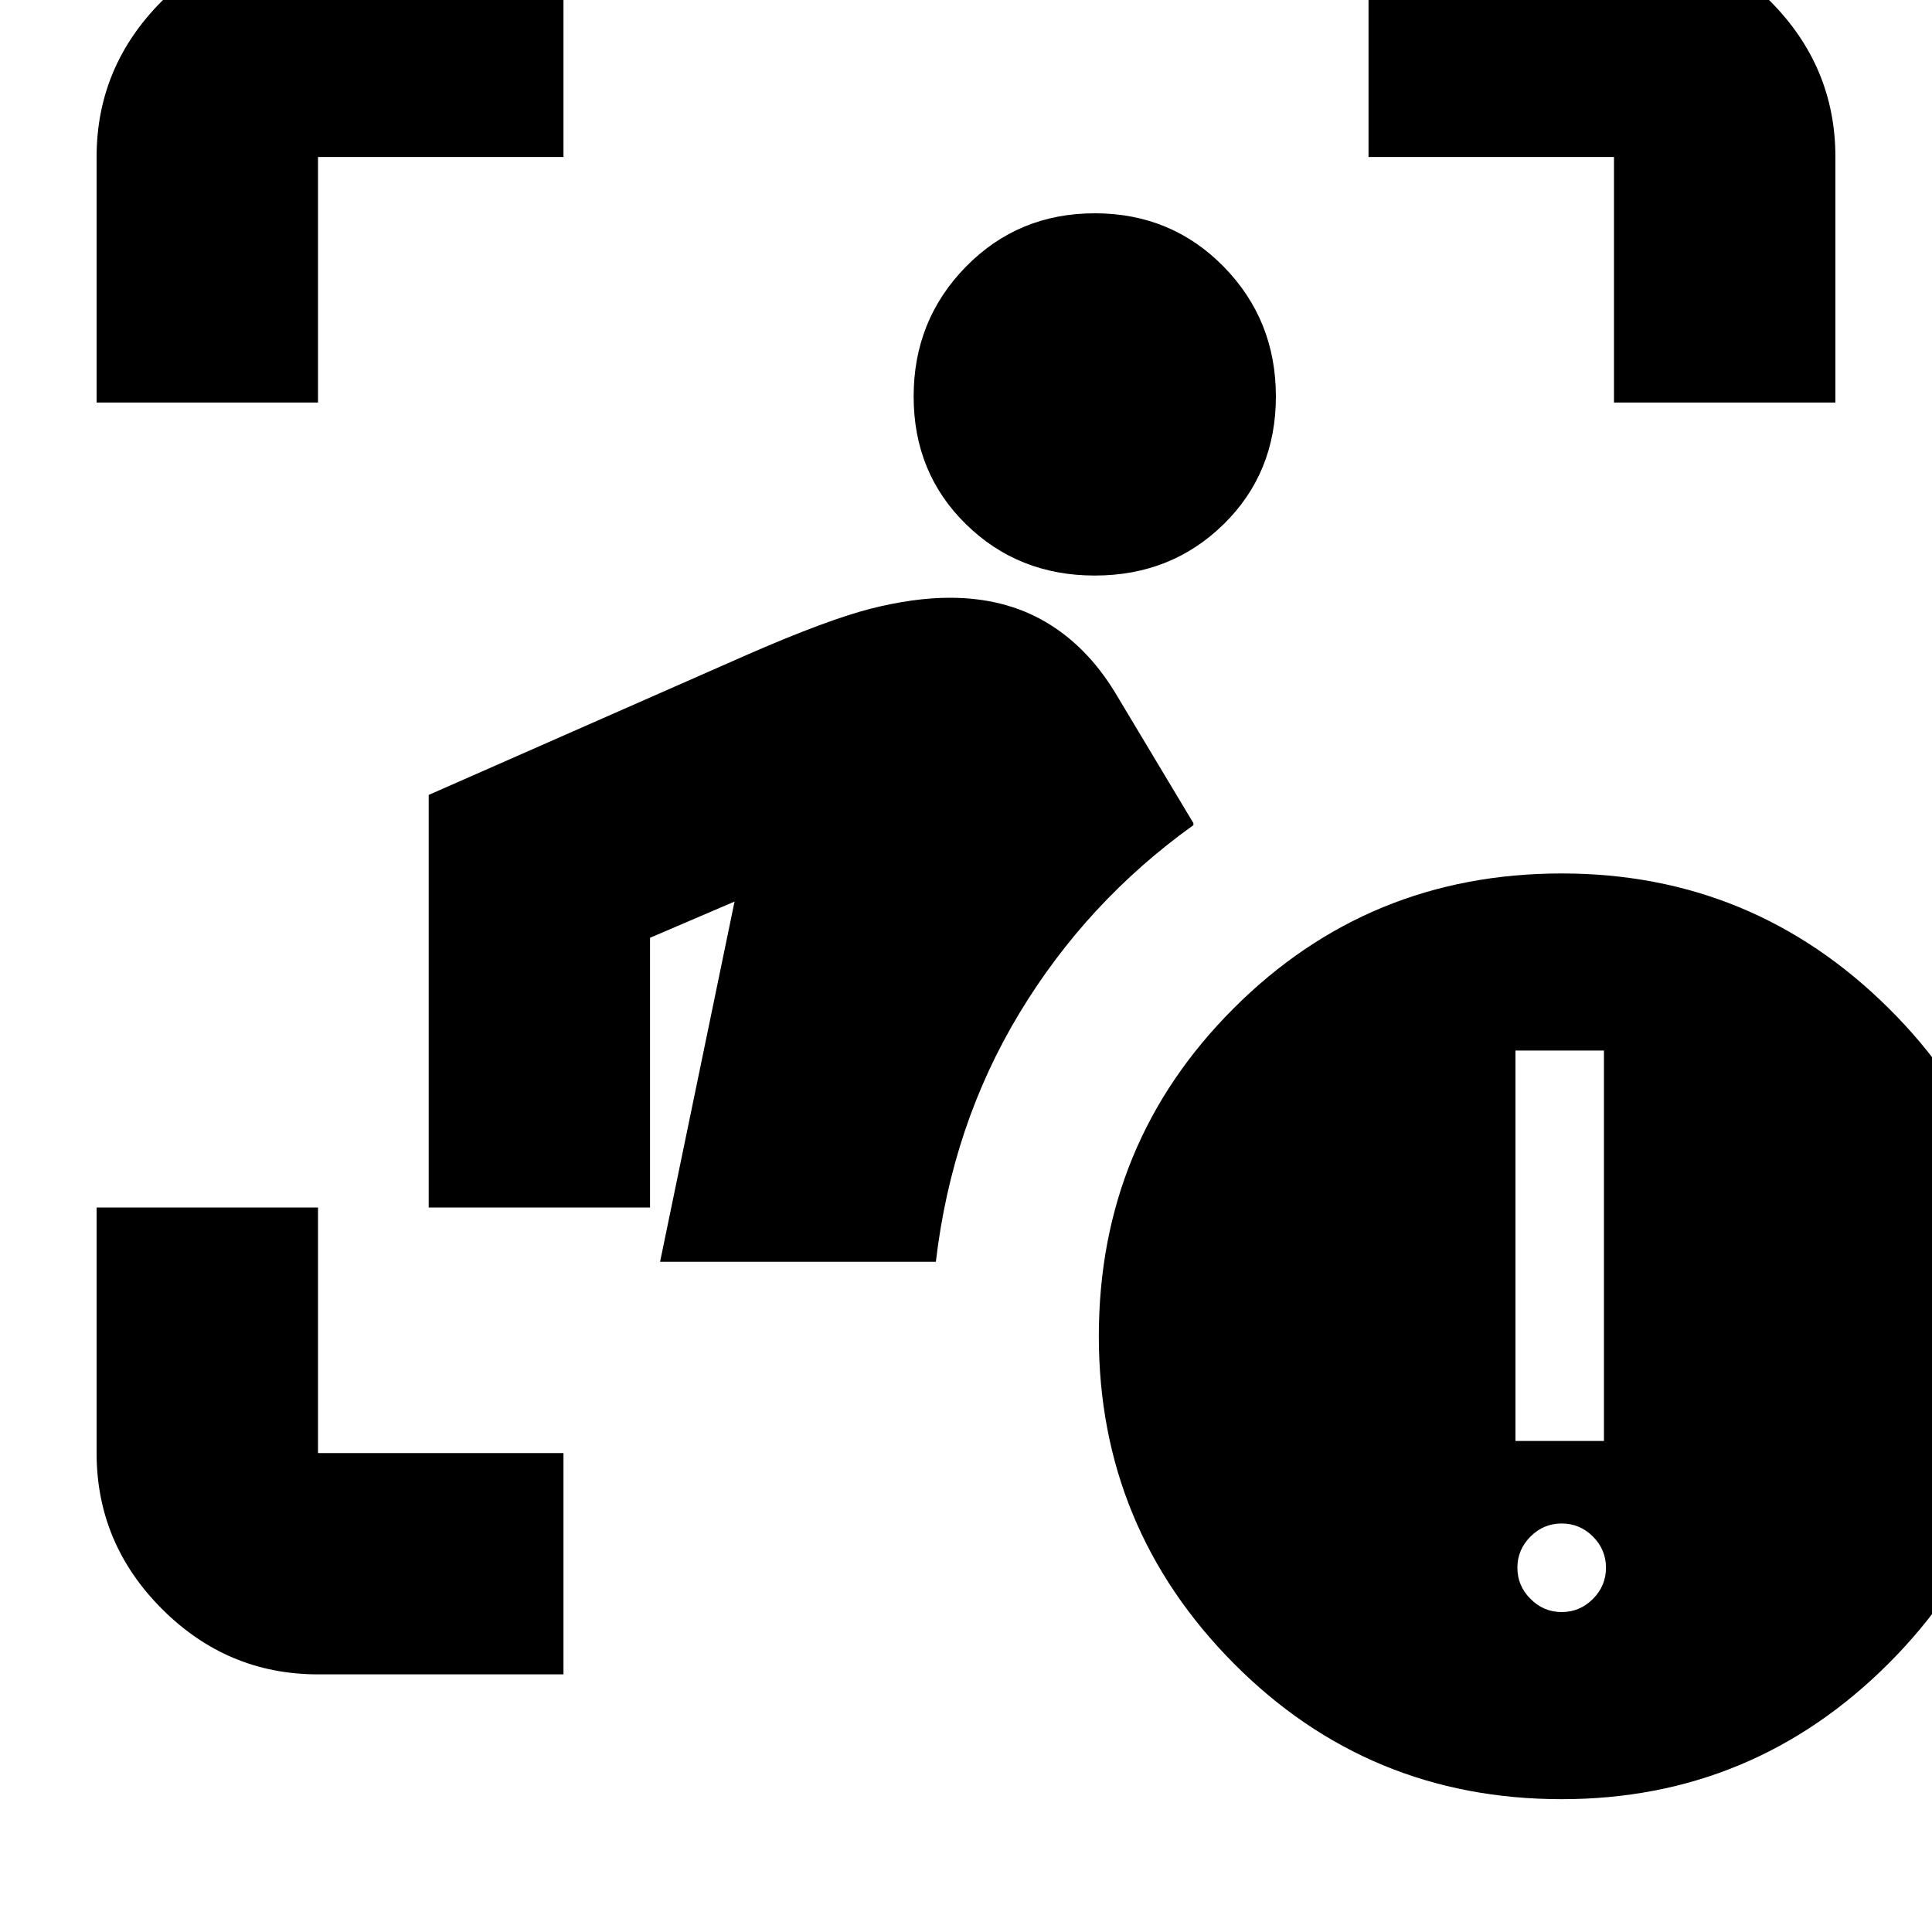 <svg xmlns="http://www.w3.org/2000/svg" height="20" width="20"><path d="M3.292 17.333q-.938 0-1.615-.677T1 15.042V12.5h2.292v2.542h2.541v2.291Zm3.541-4.271.771-3.729-.875.375V12.5H4.438V8.229L7.75 6.771q.812-.354 1.26-.469.448-.114.823-.114.563 0 .99.25.427.25.719.729l.812 1.354q0 .021 0 0v.021q-1.104.791-1.802 1.948-.698 1.156-.864 2.572Zm4.5-7.104q-.791 0-1.333-.531-.542-.531-.542-1.323 0-.792.542-1.344t1.333-.552q.792 0 1.334.552.541.552.541 1.344t-.541 1.323q-.542.531-1.334.531ZM1 4.167V1.625Q1 .688 1.677.01q.677-.677 1.615-.677h2.541v2.292H3.292v2.542Zm15.708 0V1.625h-2.541V-.667h2.541q.938 0 1.615.677Q19 .688 19 1.625v2.542Zm-.541 14.458q-2 0-3.396-1.406-1.396-1.407-1.396-3.386 0-2 1.396-3.395 1.396-1.396 3.396-1.396 1.979 0 3.385 1.396 1.406 1.395 1.406 3.374 0 2-1.406 3.407-1.406 1.406-3.385 1.406Zm-.479-3.708h.916v-4.042h-.916Zm.479 1.771q.187 0 .323-.136.135-.135.135-.323 0-.187-.135-.323-.136-.135-.323-.135-.188 0-.323.135-.136.136-.136.323 0 .188.136.323.135.136.323.136Z"/></svg>